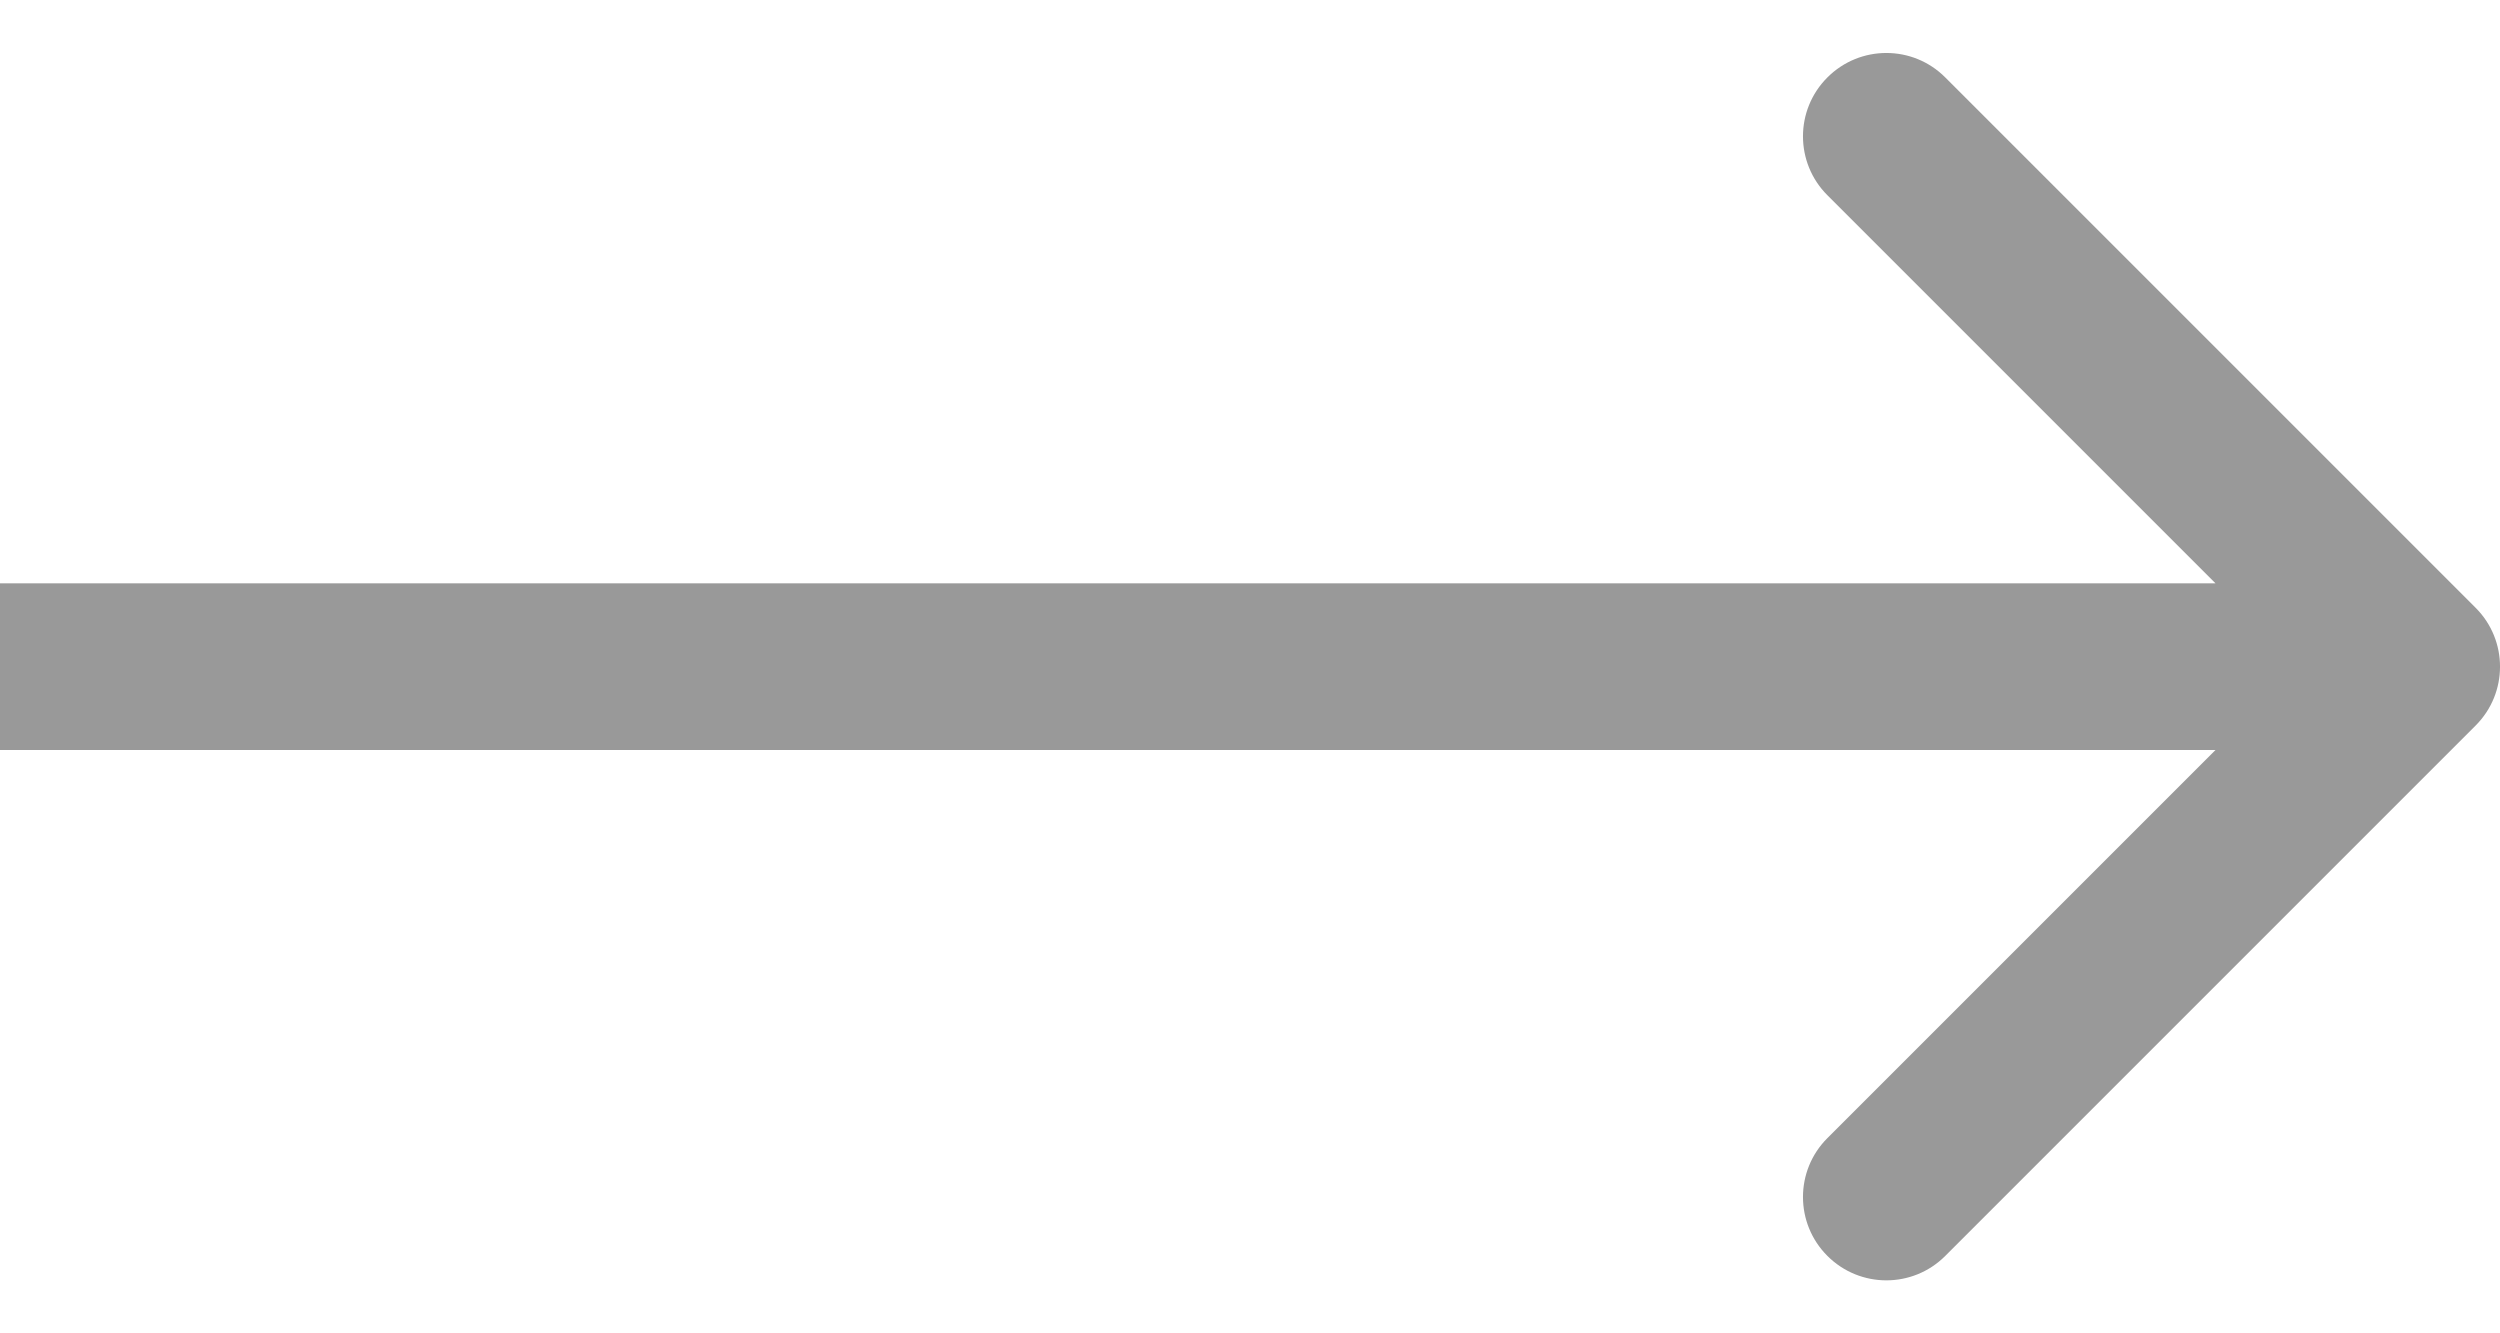 <svg width="30" height="16" viewBox="0 0 30 16" fill="none" xmlns="http://www.w3.org/2000/svg">
<path d="M29.707 8.707C30.098 8.317 30.098 7.683 29.707 7.293L23.343 0.929C22.953 0.538 22.32 0.538 21.929 0.929C21.538 1.319 21.538 1.953 21.929 2.343L27.586 8L21.929 13.657C21.538 14.047 21.538 14.681 21.929 15.071C22.32 15.462 22.953 15.462 23.343 15.071L29.707 8.707ZM0 9H29V7H0V9Z" fill="#999999"/>
</svg>
